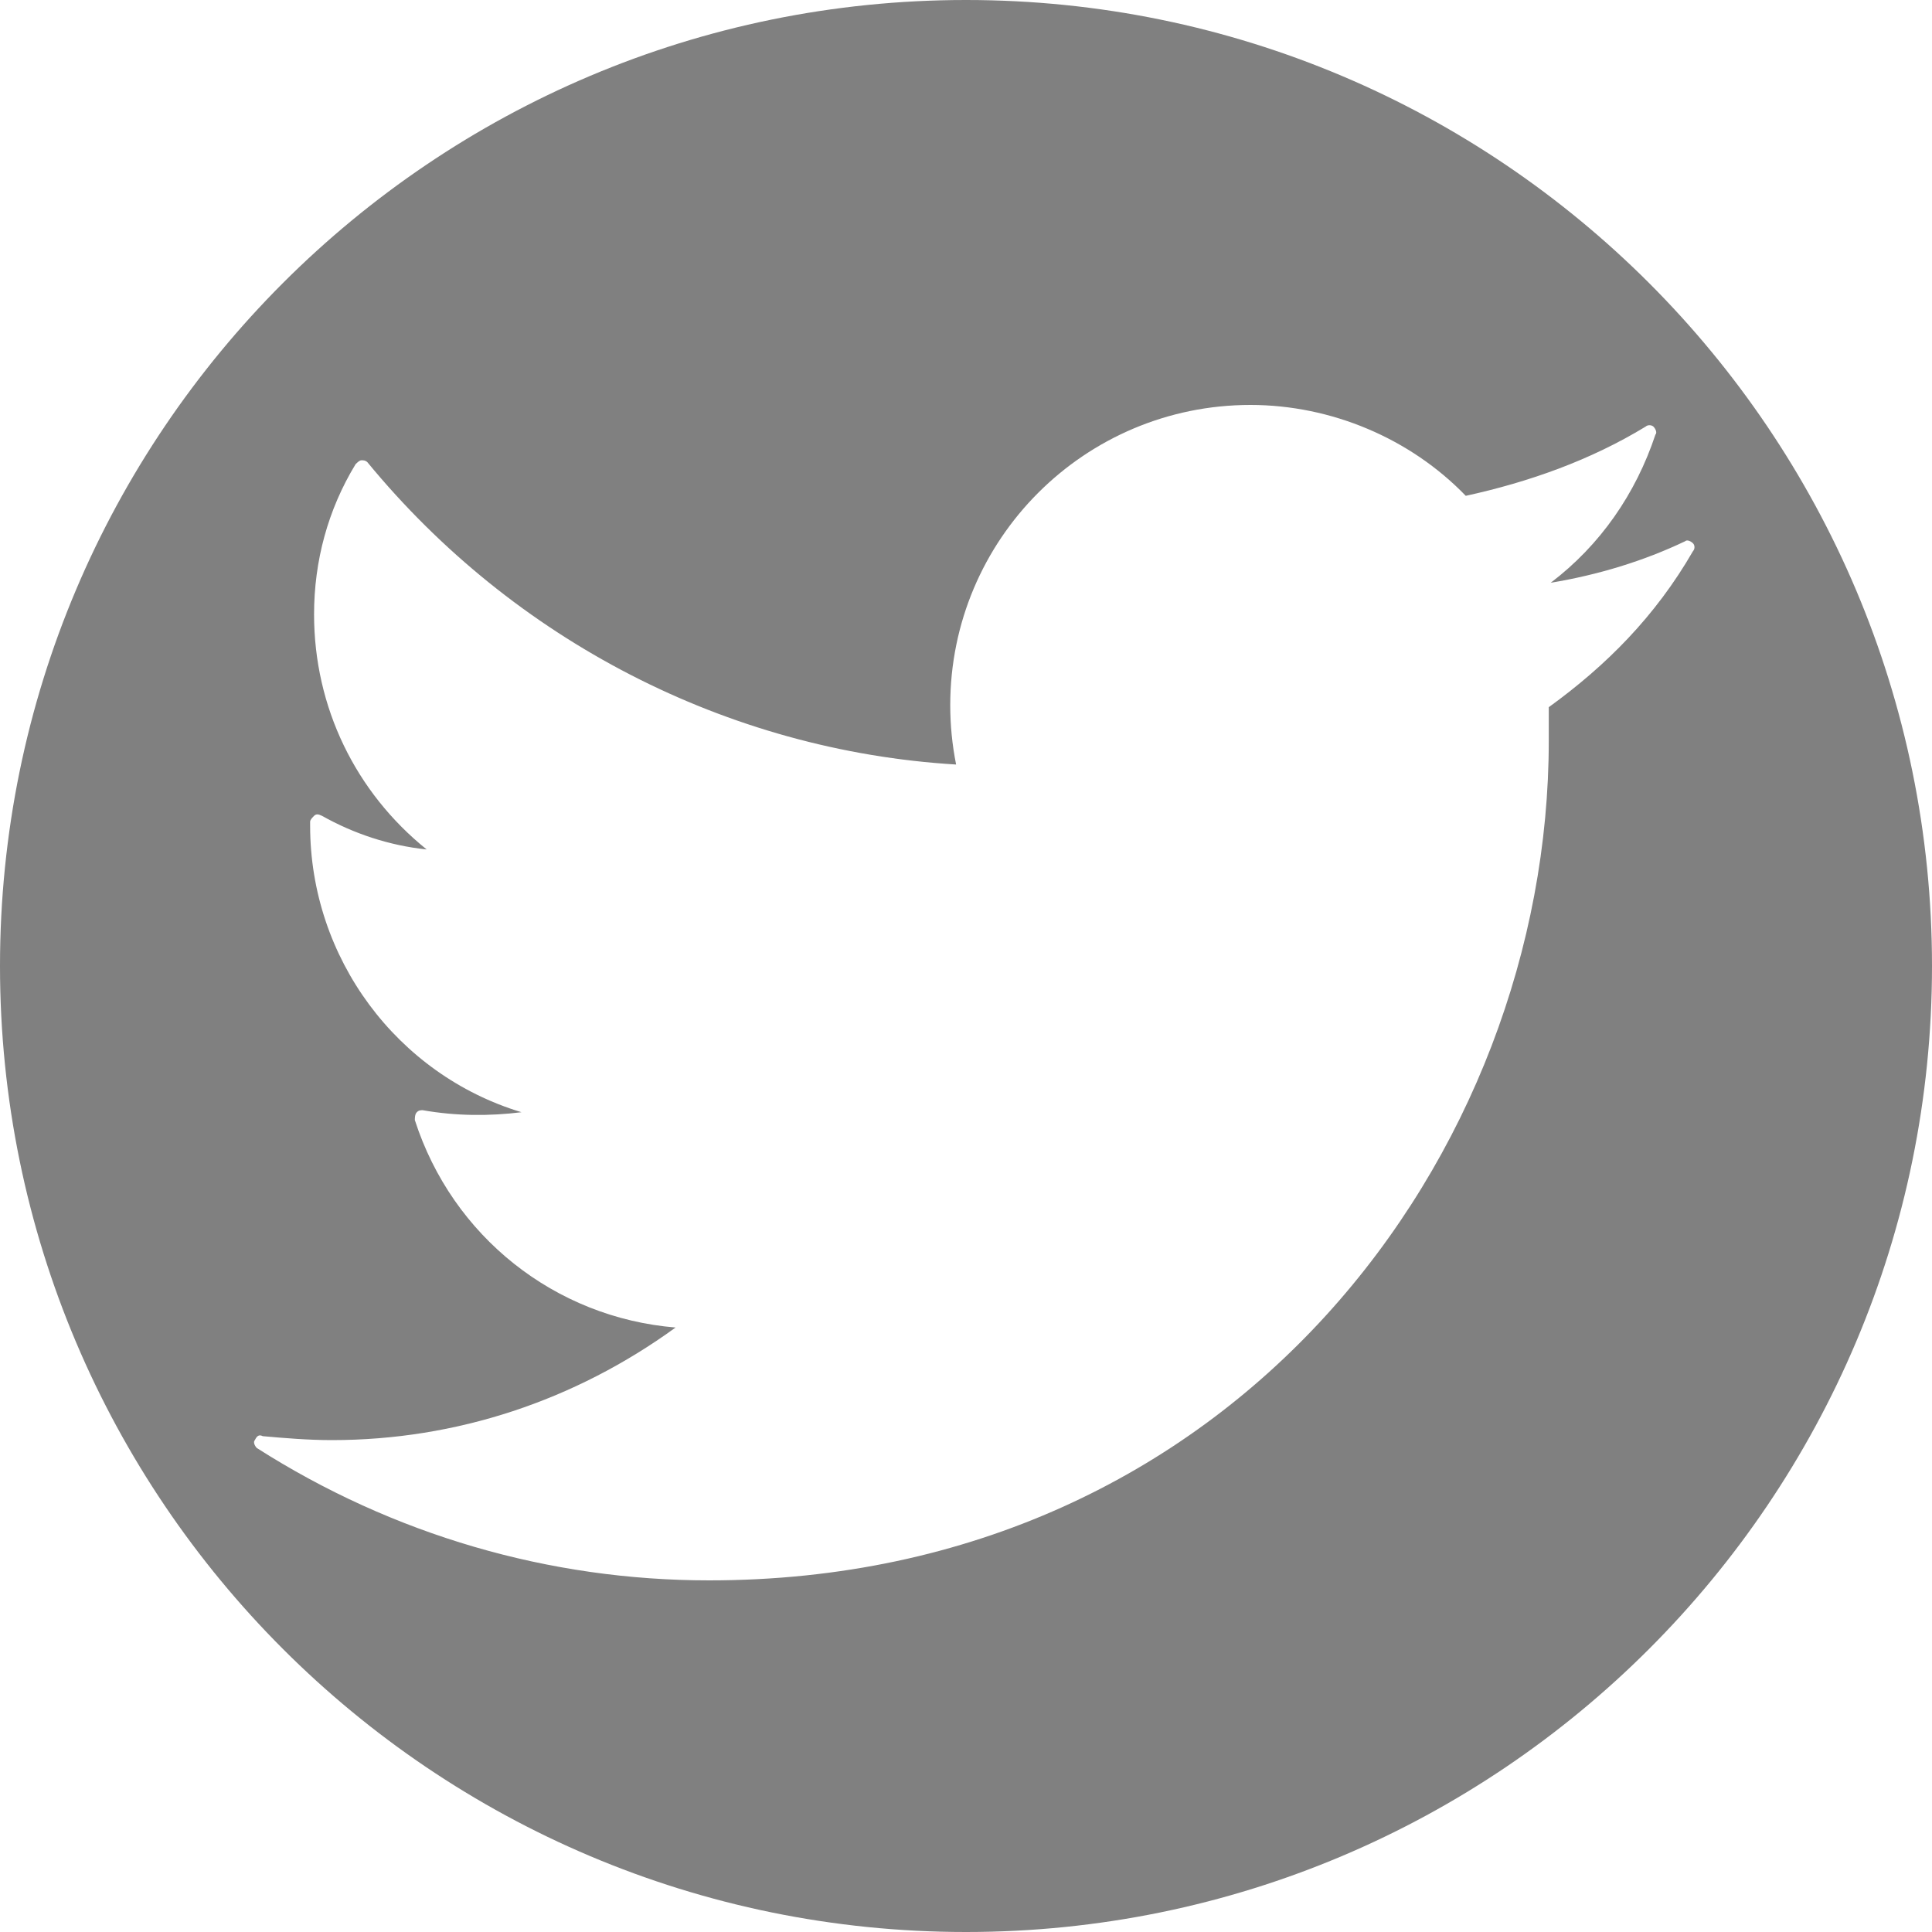 <svg width="25" height="25" viewBox="0 0 25 25" fill="none" xmlns="http://www.w3.org/2000/svg">
<path d="M12.5 0C5.598 0 0 5.598 0 12.5C0 19.402 5.598 25 12.5 25C19.402 25 25 19.402 25 12.5C25 5.598 19.402 0 12.5 0ZM20.041 9.151C20.041 9.305 20.041 9.458 20.041 9.586C20.041 14.928 15.976 20.45 9.177 20.45C7.106 20.45 5.087 19.862 3.323 18.737C3.298 18.712 3.272 18.66 3.298 18.635C3.323 18.584 3.349 18.558 3.4 18.584C3.681 18.609 3.988 18.635 4.294 18.635C5.905 18.635 7.439 18.124 8.742 17.178C7.183 17.05 5.854 16.002 5.368 14.494C5.368 14.468 5.368 14.417 5.394 14.392C5.419 14.366 5.445 14.366 5.47 14.366C5.905 14.443 6.339 14.443 6.748 14.392C5.138 13.906 4.013 12.398 4.013 10.685V10.634C4.013 10.608 4.039 10.583 4.064 10.557C4.09 10.532 4.116 10.532 4.167 10.557C4.576 10.787 5.036 10.941 5.521 10.992C4.601 10.251 4.064 9.151 4.064 7.95C4.064 7.26 4.243 6.595 4.601 6.007C4.627 5.982 4.652 5.956 4.678 5.956C4.703 5.956 4.729 5.956 4.755 5.982C6.646 8.282 9.407 9.714 12.372 9.893C12.321 9.637 12.296 9.381 12.296 9.126C12.296 6.979 14.034 5.24 16.181 5.24C17.229 5.24 18.252 5.675 18.967 6.416C19.785 6.237 20.578 5.956 21.293 5.521C21.319 5.496 21.37 5.496 21.396 5.521C21.421 5.547 21.447 5.598 21.421 5.624C21.166 6.391 20.706 7.055 20.066 7.541C20.68 7.439 21.268 7.26 21.805 7.004C21.83 6.979 21.881 7.004 21.907 7.03C21.933 7.055 21.933 7.106 21.907 7.132C21.421 7.975 20.782 8.615 20.041 9.151Z" fill="gray"/>
</svg>
